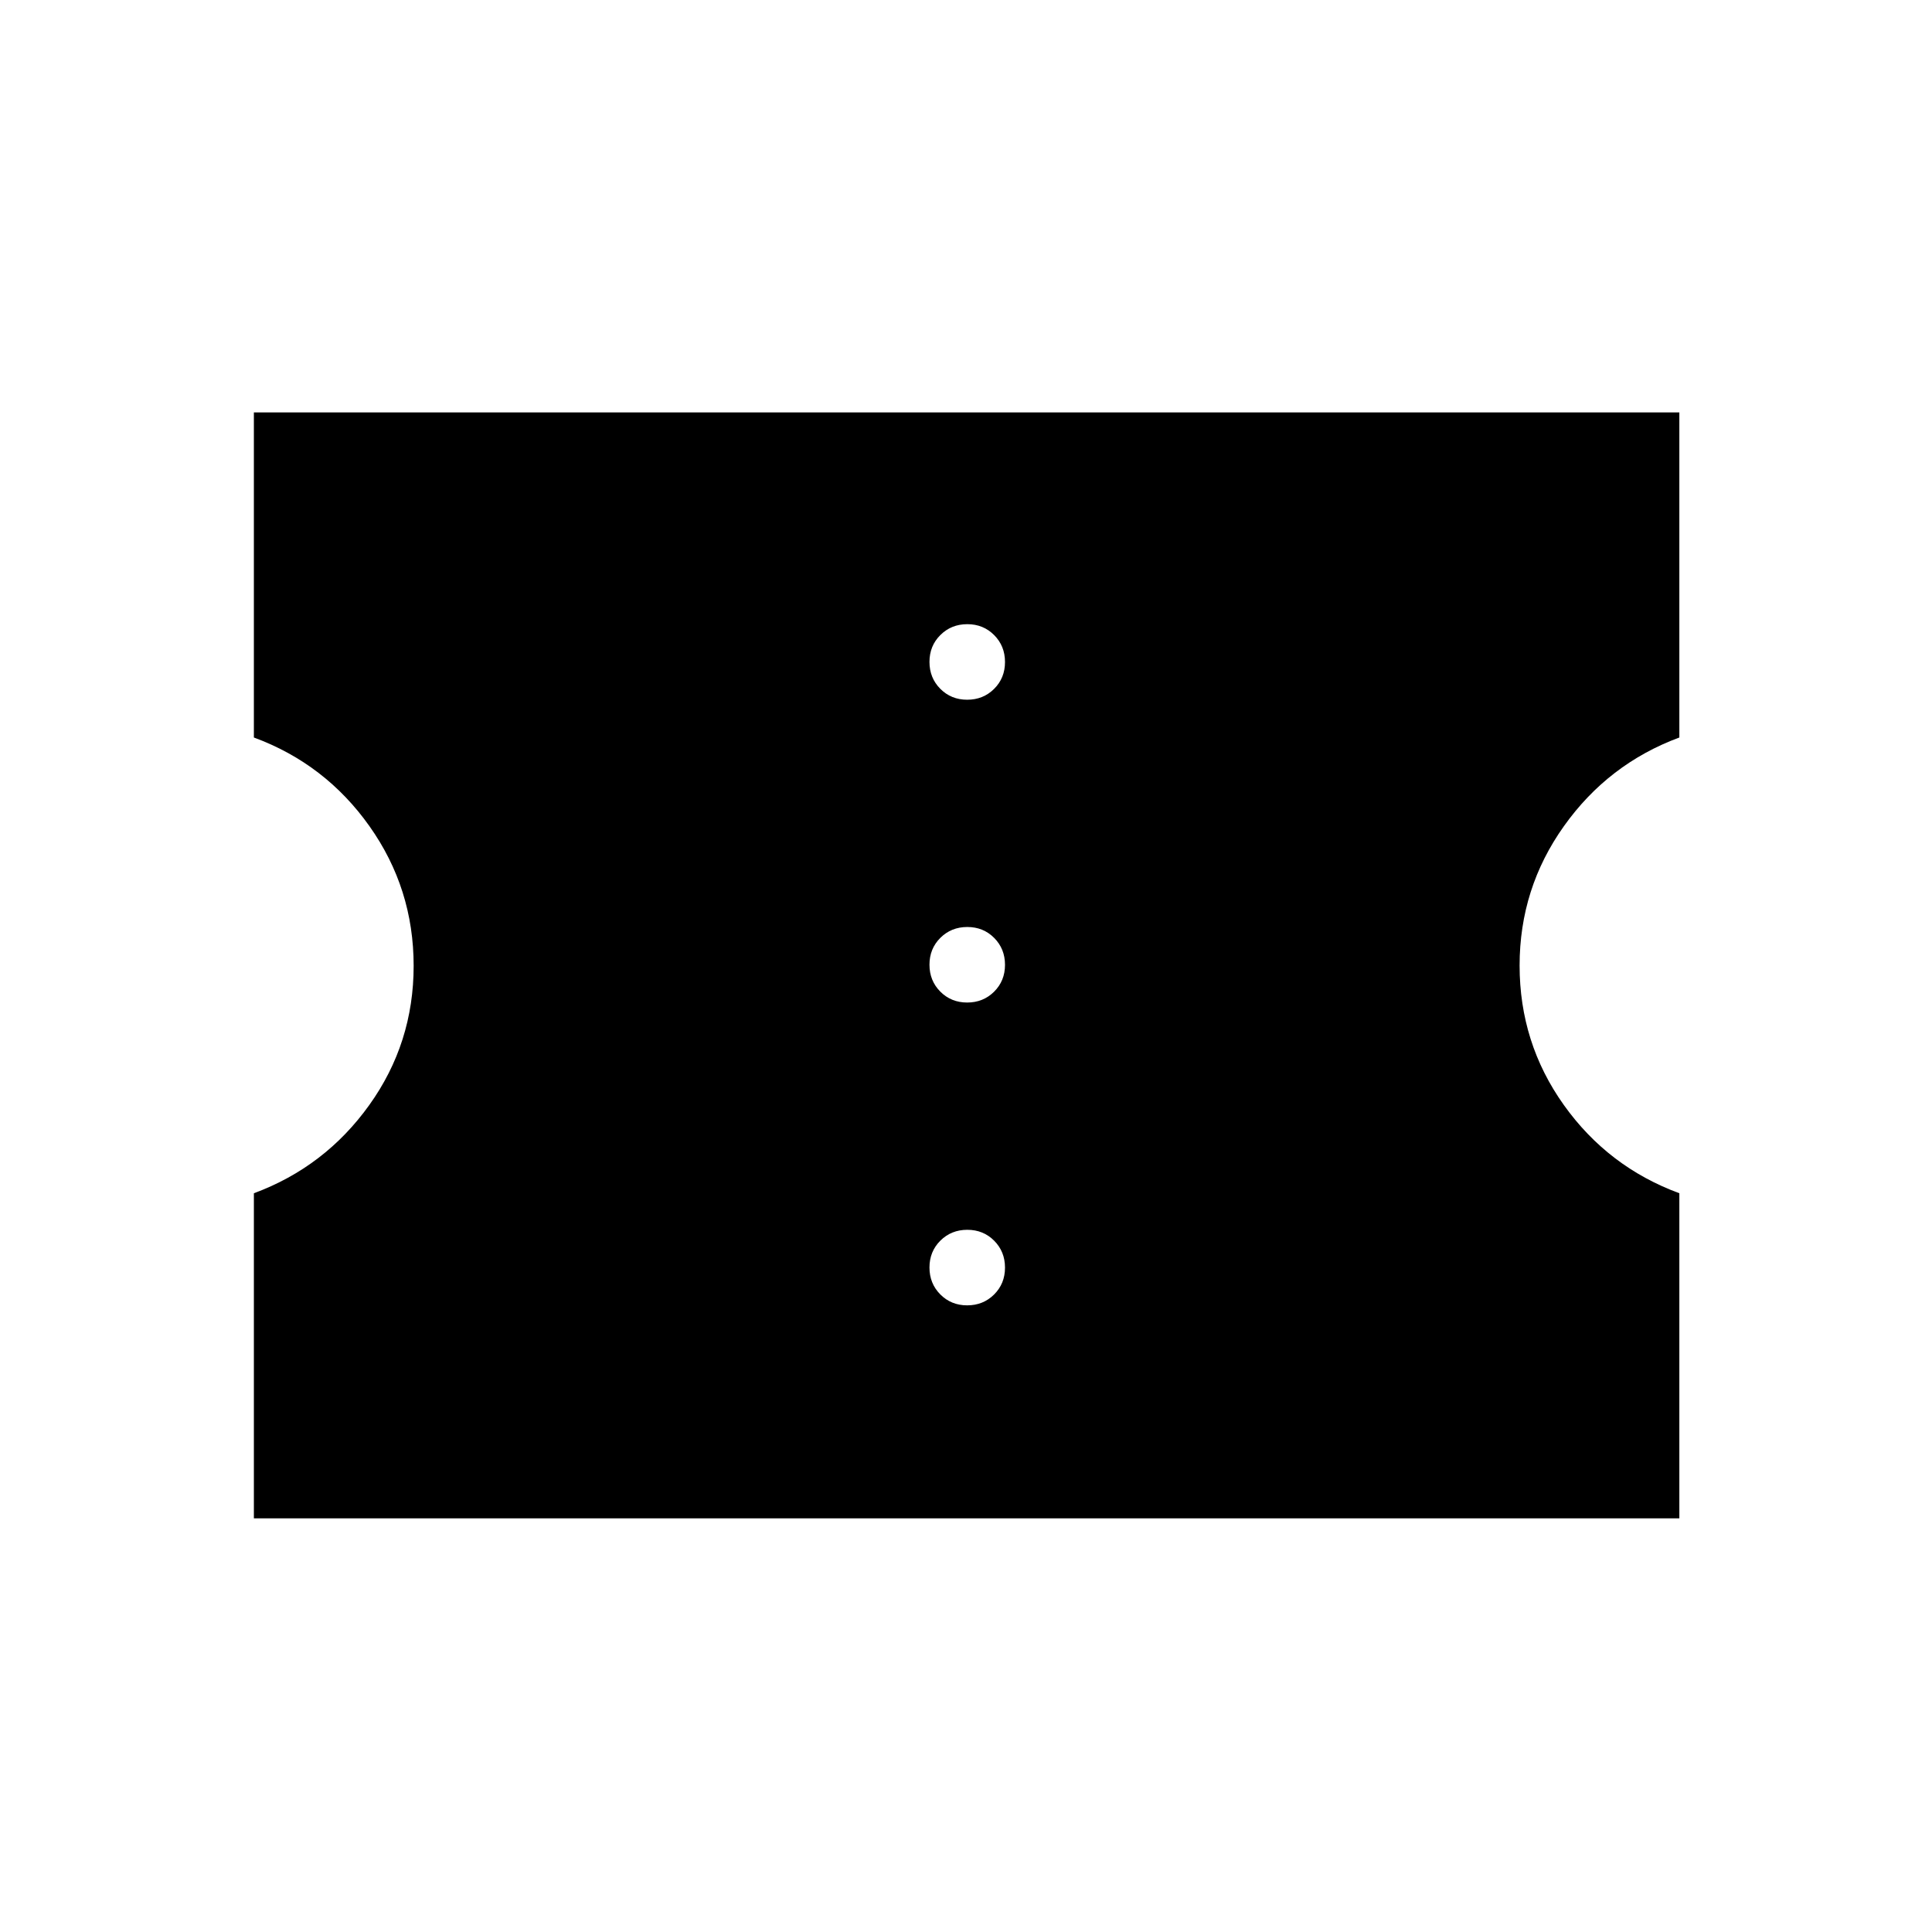 <svg xmlns="http://www.w3.org/2000/svg" height="24" viewBox="0 -960 960 960" width="24"><path d="M480.58-311.38q7.96 0 13.38-5.39 5.42-5.39 5.42-13.35T494-343.5q-5.39-5.42-13.35-5.42t-13.38 5.38q-5.42 5.39-5.42 13.35t5.38 13.38q5.39 5.43 13.35 5.43Zm0-150.47q7.96 0 13.38-5.38 5.42-5.39 5.42-13.35T494-493.96q-5.39-5.42-13.35-5.42T467.27-494q-5.42 5.39-5.42 13.35t5.38 13.38q5.39 5.42 13.35 5.42Zm0-150.46q7.96 0 13.38-5.38 5.42-5.39 5.42-13.35T494-644.42q-5.39-5.43-13.35-5.43t-13.38 5.39q-5.42 5.38-5.42 13.35 0 7.96 5.38 13.38 5.39 5.42 13.35 5.42ZM126.15-205.54v-161.54q35.31-13.07 57.35-43.84 22.04-30.76 22.04-69.17t-21.96-69.39q-21.96-30.98-57.43-44.06v-161.54h708.31v161.54q-35.31 13.08-57.34 44.03-22.04 30.94-22.04 69.26 0 38.48 21.96 69.29 21.96 30.81 57.42 43.88v161.54H126.15Z"/></svg>